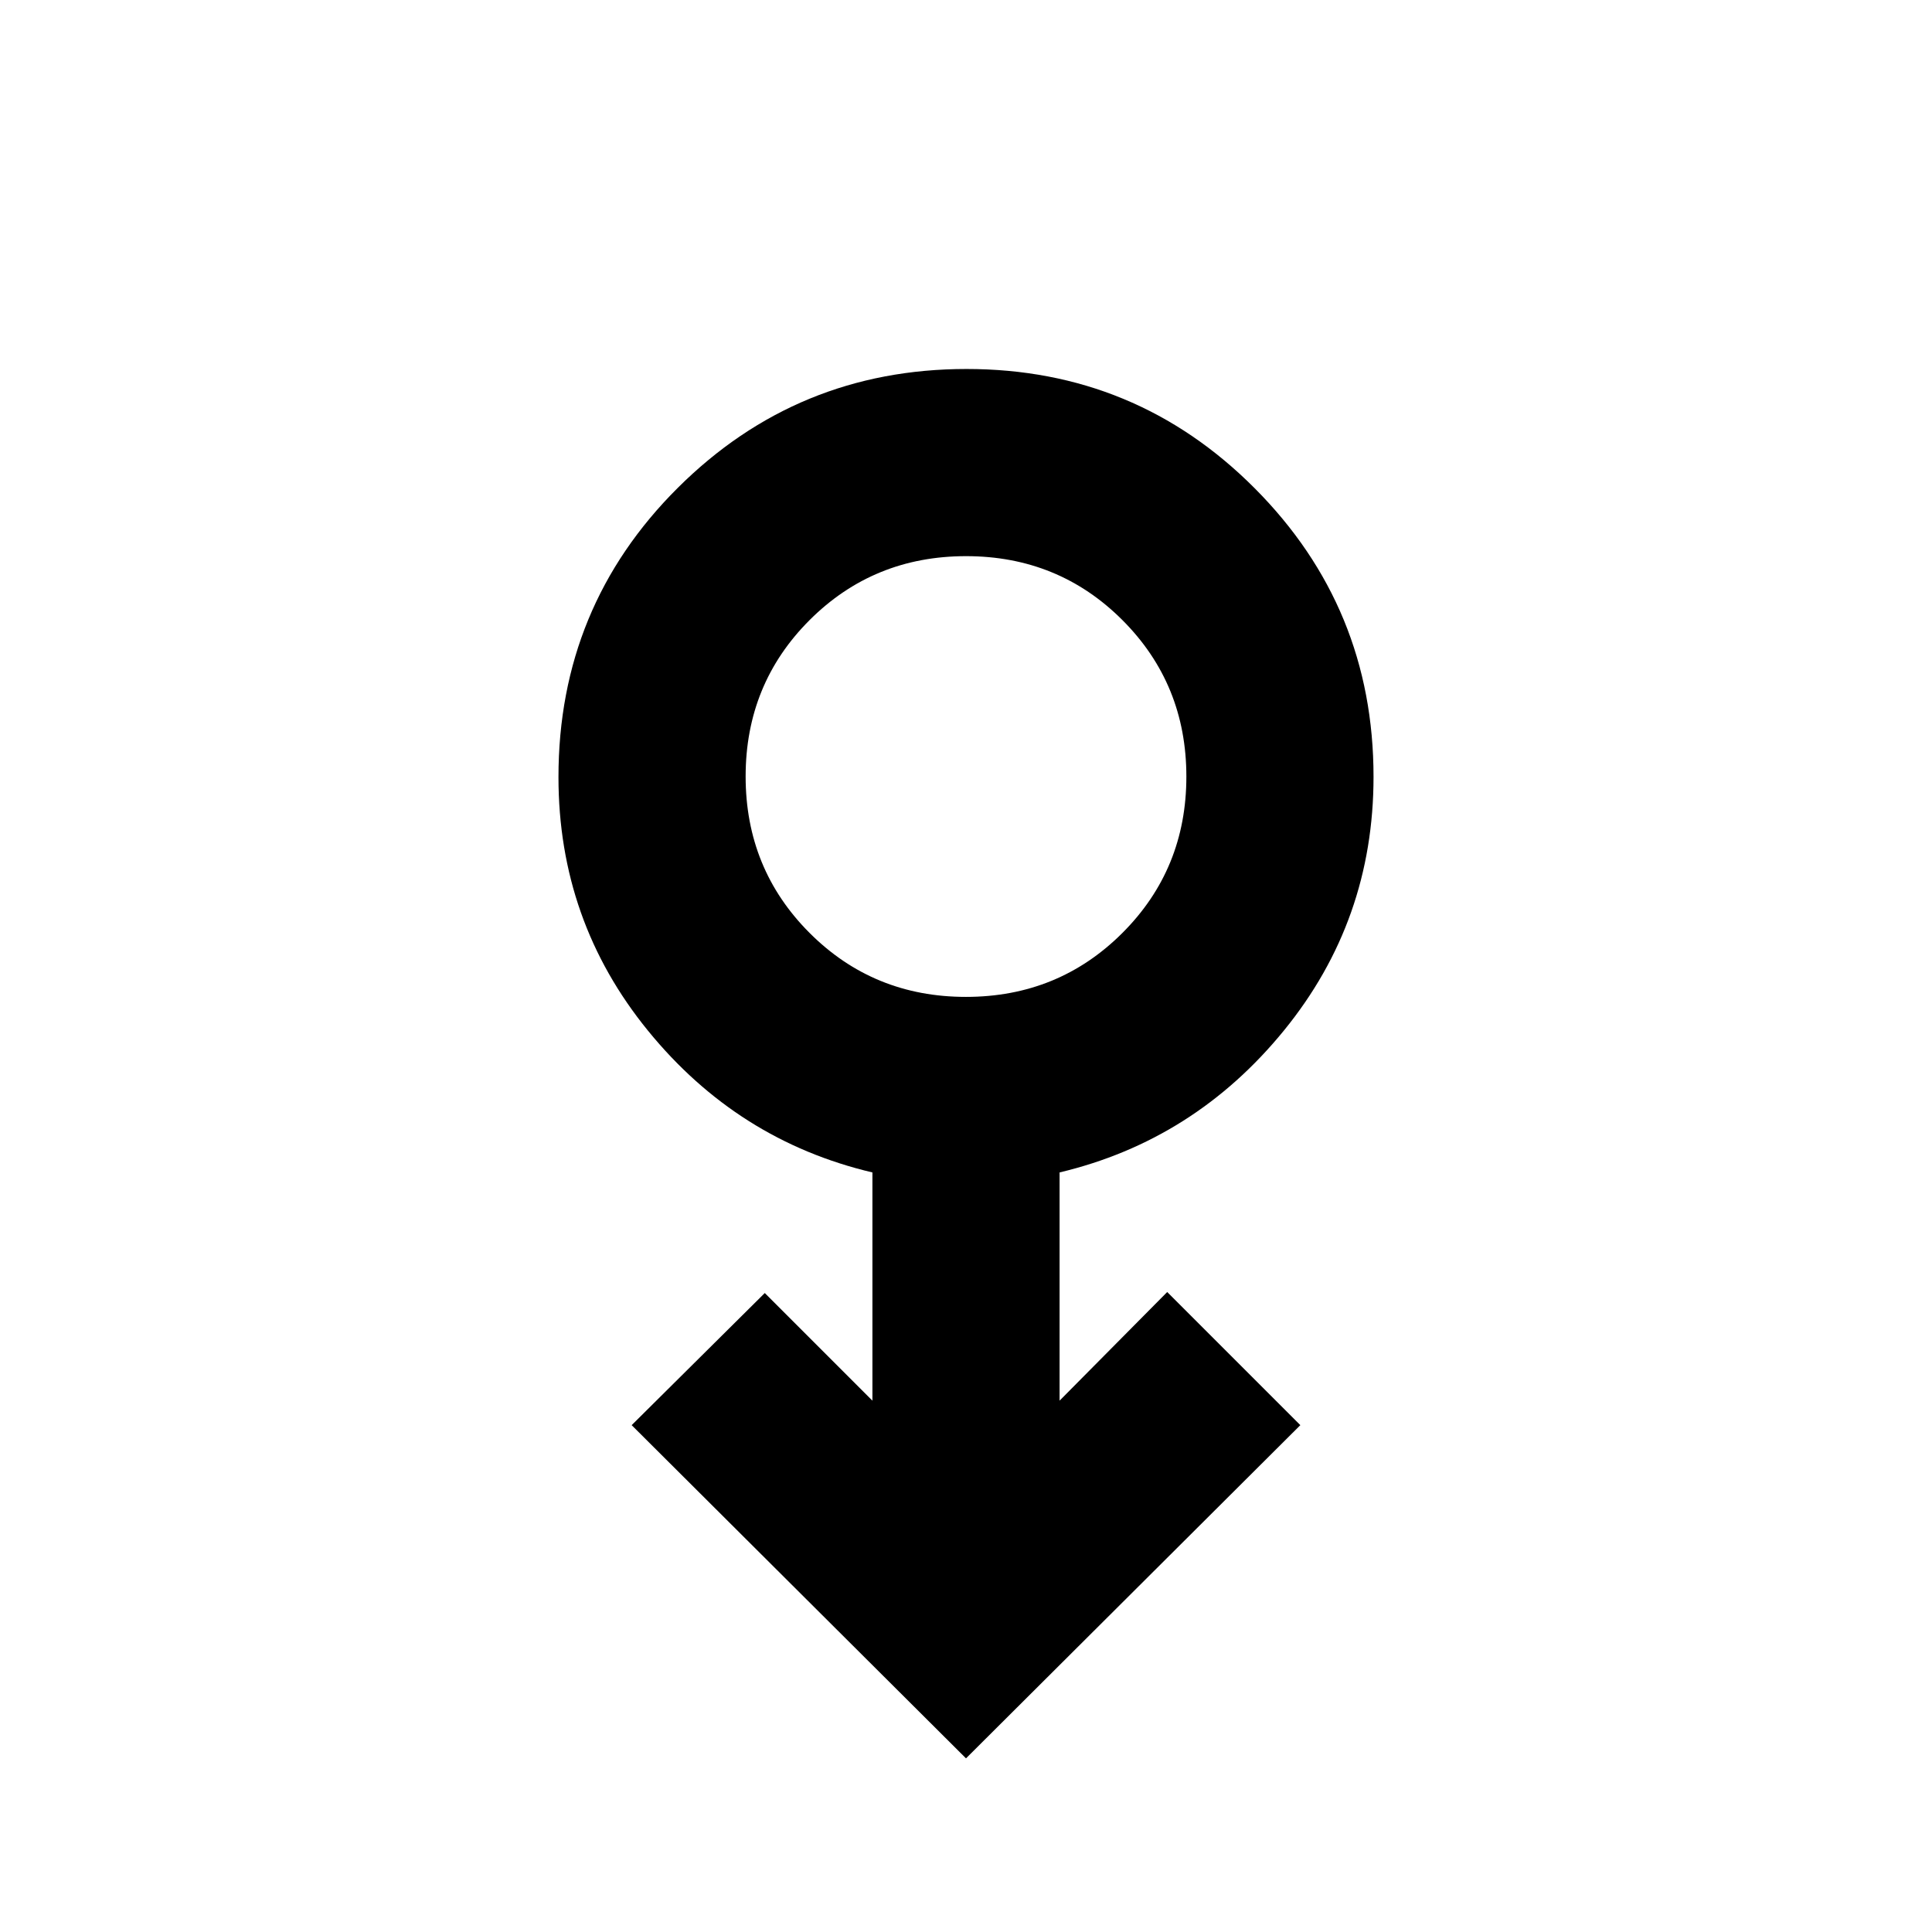 <svg xmlns="http://www.w3.org/2000/svg" height="20" viewBox="0 -960 960 960" width="20"><path d="M480-86.28 313.87-251.85l66.15-65.65 53.48 53.48v-113.4q-67-15.8-111.5-70.41-44.5-54.6-44.5-126.03 0-84.69 59.3-143.74 59.31-59.05 143.45-59.05 84.15 0 143.2 59.27 59.05 59.27 59.05 143.37 0 71.43-44.5 126.04-44.5 54.6-111.5 70.55v113.4L579.98-318l66.15 66.15L480-86.28Zm-.03-378.37q45.94 0 77.74-31.77 31.79-31.76 31.79-77.7 0-45.95-31.76-77.74-31.77-31.79-77.71-31.79t-77.74 31.76q-31.79 31.77-31.79 77.71t31.76 77.73q31.77 31.8 77.71 31.8Zm.03-109.5Z"/></svg>